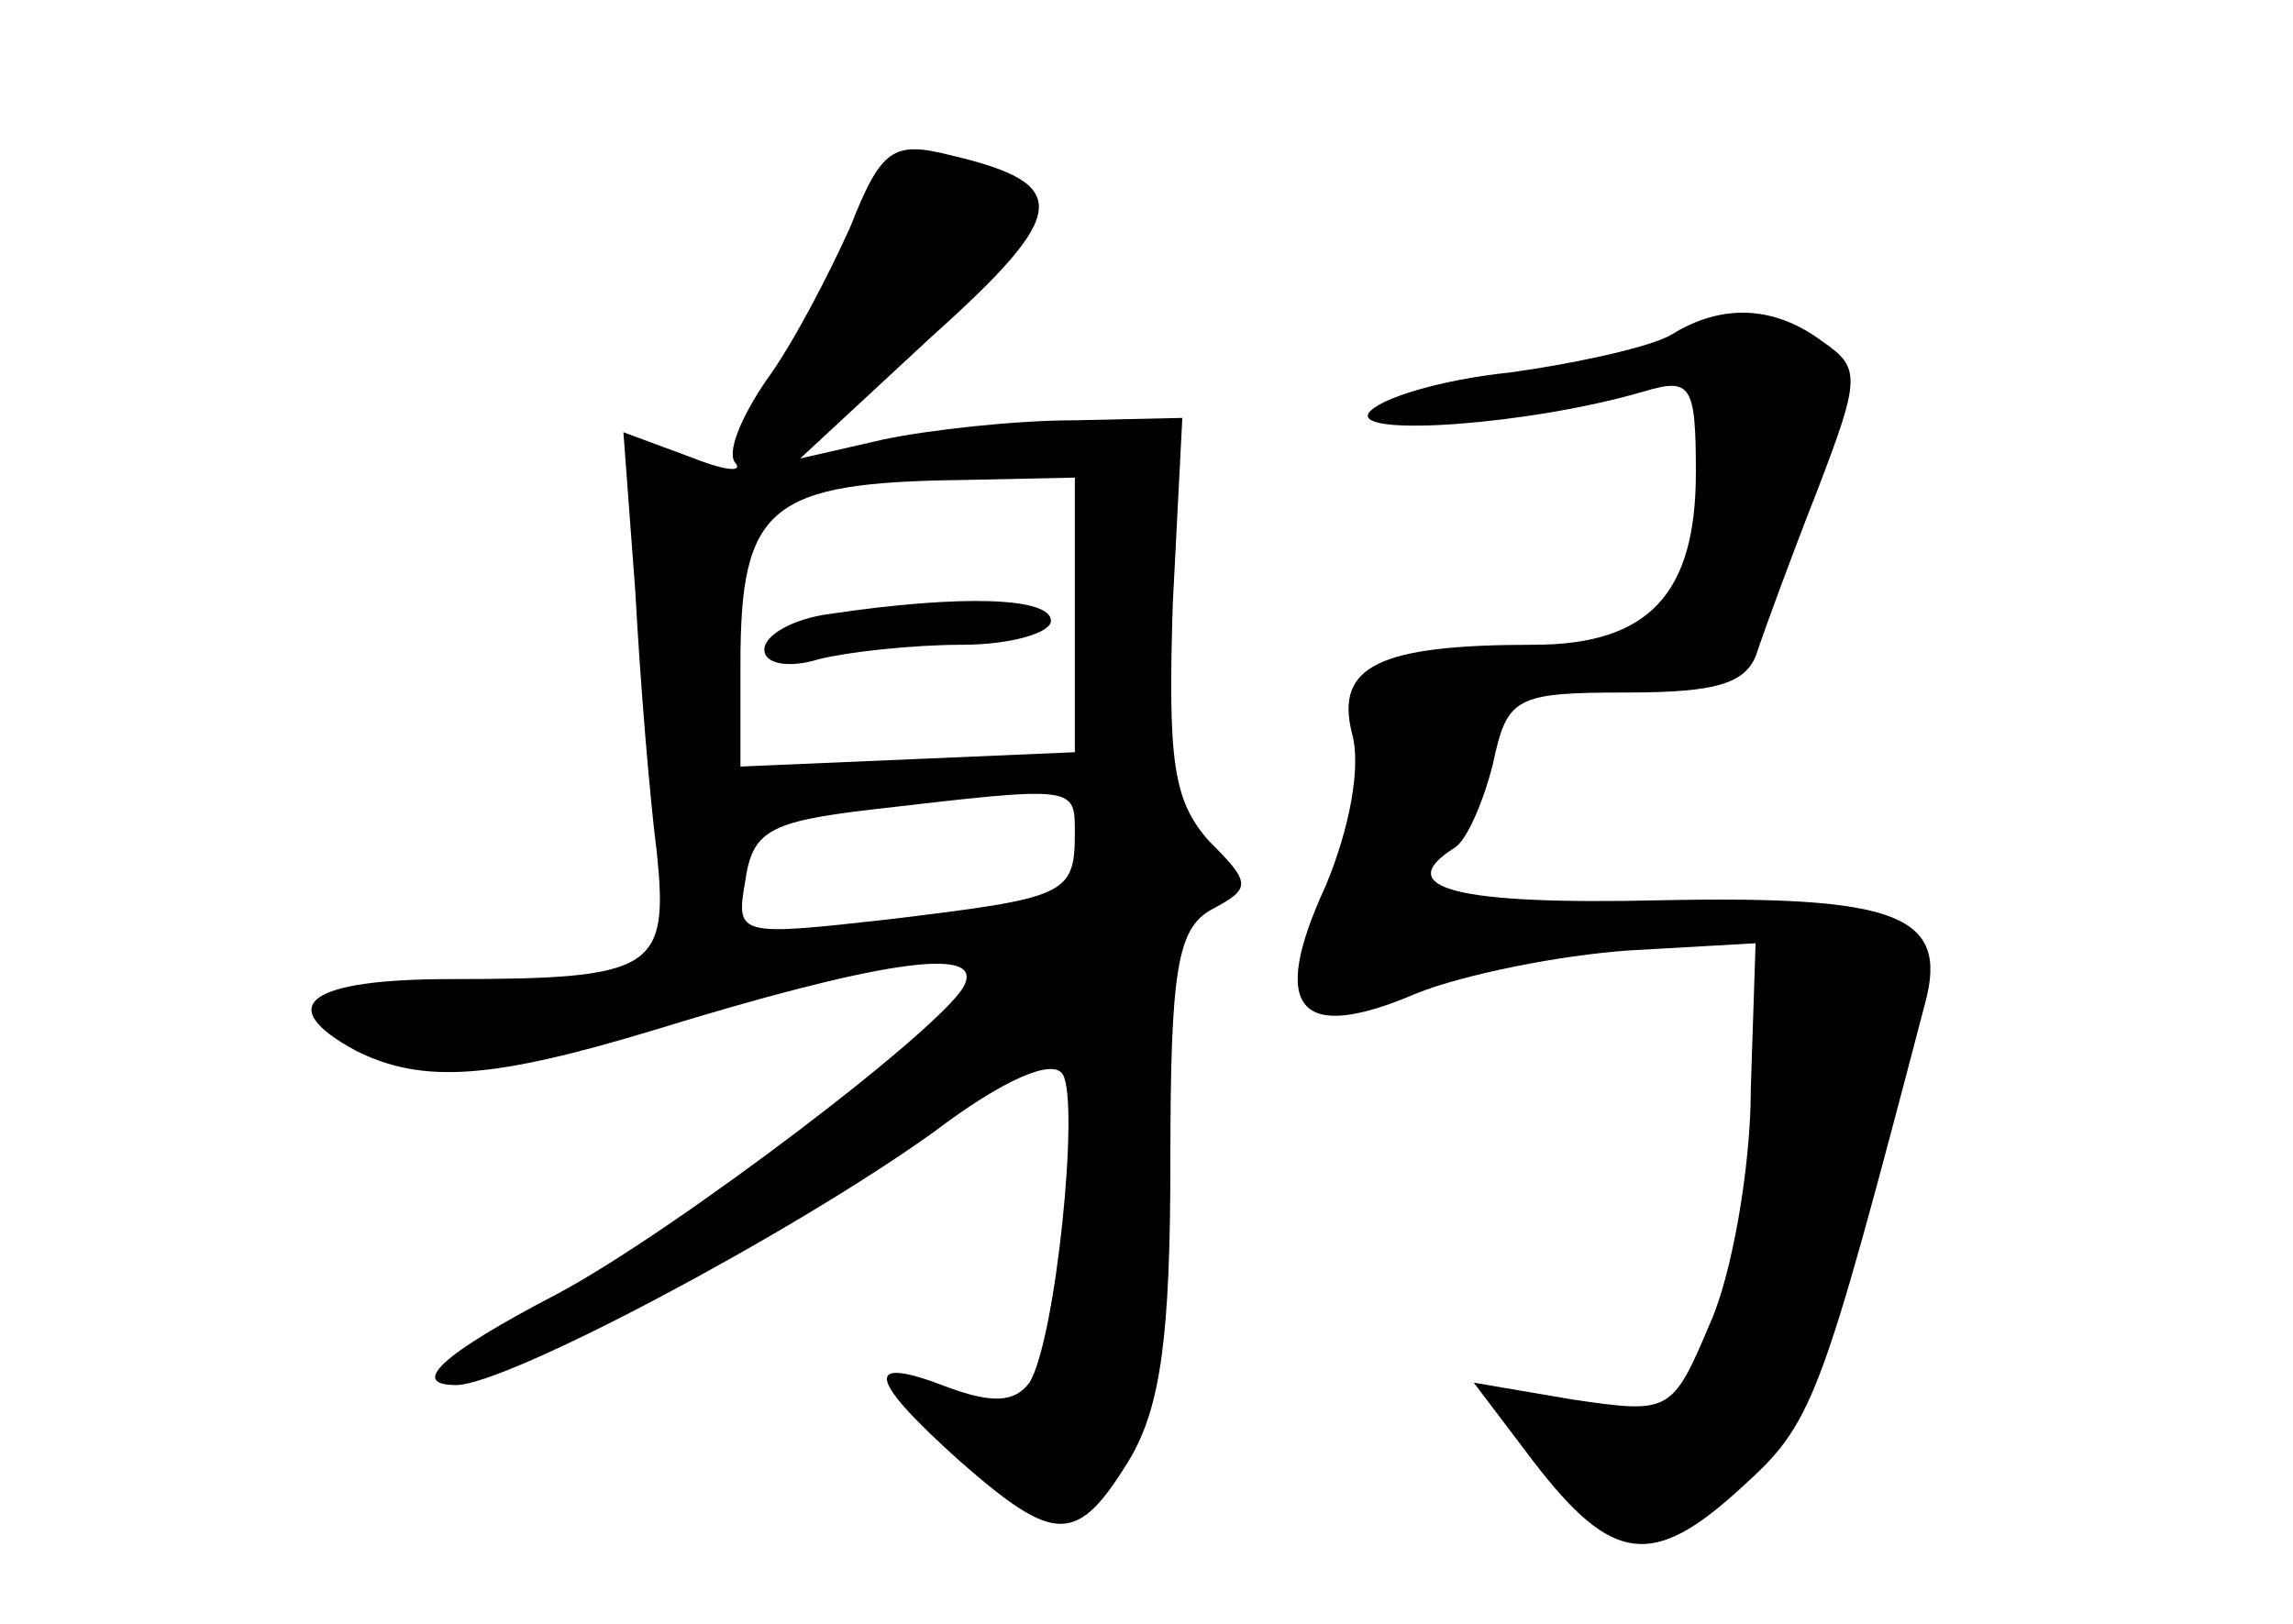 <?xml version="1.0" standalone="no"?>
<!DOCTYPE svg PUBLIC "-//W3C//DTD SVG 20010904//EN"
 "http://www.w3.org/TR/2001/REC-SVG-20010904/DTD/svg10.dtd">
<svg version="1.0" xmlns="http://www.w3.org/2000/svg"
 width="96pt" height="68pt" viewBox="0 0 96 68"
 preserveAspectRatio="xMidYMid meet">
<g transform="translate(0,68) scale(0.1,-0.1)"
fill="#000000" stroke="none">
<path d="M356 585 c-9 -20 -24 -49 -35 -64 -11 -16 -17 -31 -13 -35 3 -4 -5
-3 -20 3 l-27 10 5 -67 c2 -37 6 -86 9 -109 5 -49 -1 -53 -86 -53 -60 0 -75
-11 -40 -30 28 -14 57 -12 126 9 91 28 136 35 129 19 -6 -16 -122 -104 -171
-130 -48 -25 -62 -38 -42 -38 21 0 140 63 200 106 29 22 50 31 54 24 7 -12 -3
-111 -14 -129 -6 -8 -15 -9 -34 -2 -36 14 -34 4 5 -31 40 -35 49 -35 71 1 13
22 17 52 17 125 0 80 3 97 17 105 17 9 17 11 -1 29 -15 17 -17 34 -15 99 l4
78 -45 -1 c-25 0 -61 -4 -80 -8 l-35 -8 55 51 c58 52 59 64 8 76 -24 6 -29 3
-42 -30z m94 -162 l0 -58 -70 -3 -70 -3 0 43 c0 66 12 76 93 77 l47 1 0 -57z
m0 -92 c0 -26 -4 -27 -78 -36 -63 -7 -64 -7 -60 16 3 21 10 25 53 30 86 10 85
10 85 -10z"/>
<path d="M348 423 c-16 -2 -28 -9 -28 -15 0 -6 10 -8 23 -4 12 3 39 6 60 6 20
0 37 5 37 10 0 10 -38 11 -92 3z"/>
<path d="M700 540 c-8 -5 -39 -12 -68 -16 -29 -3 -55 -11 -59 -17 -6 -10 67
-5 115 9 20 6 22 3 22 -34 0 -51 -20 -72 -68 -72 -65 0 -83 -9 -76 -37 4 -14
-1 -40 -11 -64 -24 -52 -11 -66 38 -45 20 8 60 16 89 18 l53 3 -2 -61 c0 -33
-8 -78 -17 -98 -16 -38 -17 -38 -58 -32 l-41 7 25 -33 c33 -43 50 -45 87 -11
30 27 33 35 77 203 10 37 -12 45 -111 43 -85 -2 -113 5 -86 22 5 3 12 19 16
35 6 28 9 30 56 30 39 0 51 4 55 18 3 9 14 39 25 67 18 47 18 51 2 62 -20 15
-42 16 -63 3z"/>
</g>
</svg>

